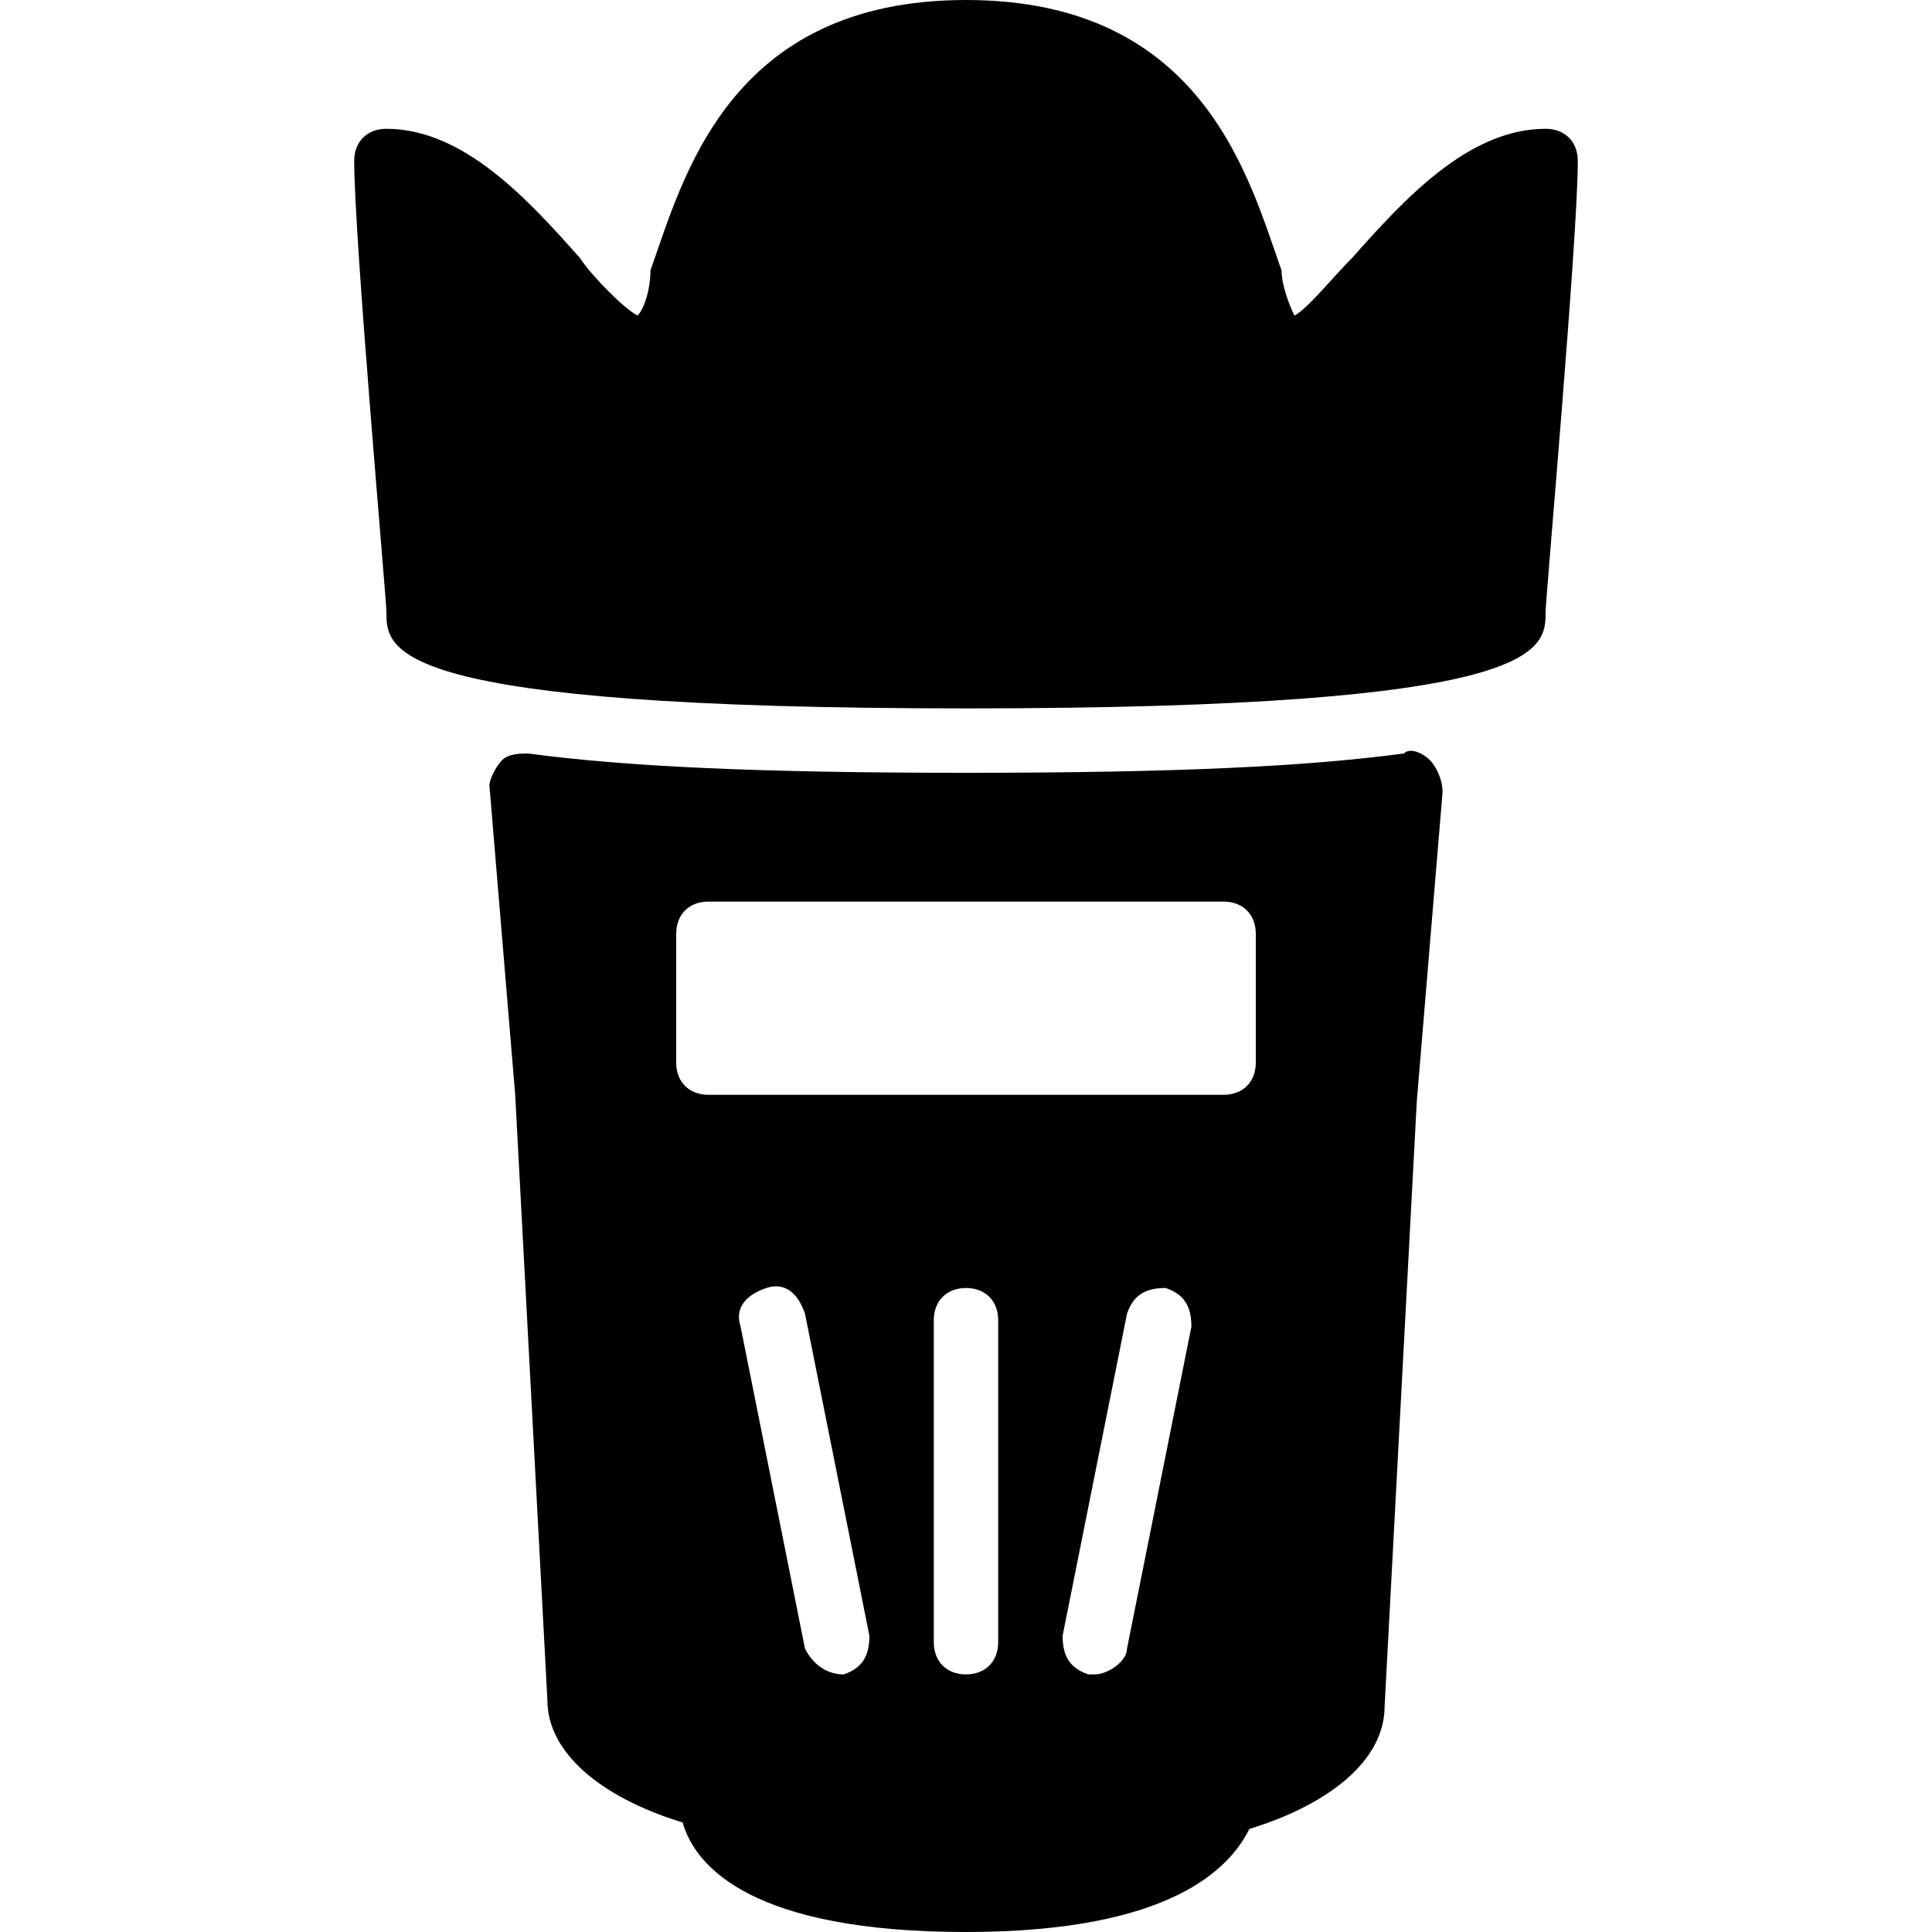<?xml version="1.0" encoding="utf-8"?>
<!-- Generator: Adobe Illustrator 19.0.0, SVG Export Plug-In . SVG Version: 6.00 Build 0)  -->
<svg version="1.1" id="Layer_1" xmlns="http://www.w3.org/2000/svg" xmlns:xlink="http://www.w3.org/1999/xlink" x="0px" y="0px"
	 viewBox="0 0 30 30" style="enable-background:new 0 0 30 30;" xml:space="preserve">
<g>
	<path d="M24,2c-1.2,0-2.2,1.1-3,2c-0.3,0.3-0.7,0.8-0.9,0.9c-0.1-0.2-0.2-0.5-0.2-0.7C19.4,2.8,18.7,0,15,0s-4.4,2.8-4.9,4.2
		C10.1,4.5,10,4.8,9.9,4.9C9.7,4.8,9.2,4.3,9,4C8.2,3.1,7.2,2,6,2C5.7,2,5.5,2.2,5.5,2.5c0,1.2,0.5,6.8,0.5,7c0,0.6,0,1.5,9,1.5
		s9-0.9,9-1.5c0-0.2,0.5-5.8,0.5-7C24.5,2.2,24.3,2,24,2z"/>
	<path d="M22.2,11.8c-0.1-0.1-0.3-0.2-0.4-0.1C20.3,11.9,18.3,12,15,12s-5.3-0.1-6.8-0.3c-0.1,0-0.3,0-0.4,0.1
		c-0.1,0.1-0.2,0.3-0.2,0.4L8,17c0,0,0,0,0,0l0,0c0,0,0,0,0,0l0.5,9.4c0,0.8,0.8,1.5,2.1,1.9C10.8,29,11.7,30,15,30
		c3.2,0,4.1-1,4.4-1.6c1.3-0.4,2.1-1.1,2.1-1.9l0.5-9.4c0,0,0,0,0,0c0,0,0,0,0,0c0,0,0,0,0,0l0.4-4.8C22.4,12.1,22.3,11.9,22.2,11.8
		z M13.1,26C13.1,26,13,26,13.1,26c-0.3,0-0.5-0.2-0.6-0.4l-1-5c-0.1-0.3,0.1-0.5,0.4-0.6c0.3-0.1,0.5,0.1,0.6,0.4l1,5
		C13.5,25.7,13.4,25.9,13.1,26z M15.5,25.5c0,0.3-0.2,0.5-0.5,0.5s-0.5-0.2-0.5-0.5v-5c0-0.3,0.2-0.5,0.5-0.5s0.5,0.2,0.5,0.5V25.5z
		 M17.5,25.6c0,0.2-0.3,0.4-0.5,0.4c0,0-0.1,0-0.1,0c-0.3-0.1-0.4-0.3-0.4-0.6l1-5c0.1-0.3,0.3-0.4,0.6-0.4c0.3,0.1,0.4,0.3,0.4,0.6
		L17.5,25.6z M19.5,16.5c0,0.3-0.2,0.5-0.5,0.5h-8c-0.3,0-0.5-0.2-0.5-0.5v-2c0-0.3,0.2-0.5,0.5-0.5h8c0.3,0,0.5,0.2,0.5,0.5V16.5z"
		/>
</g>
</svg>
